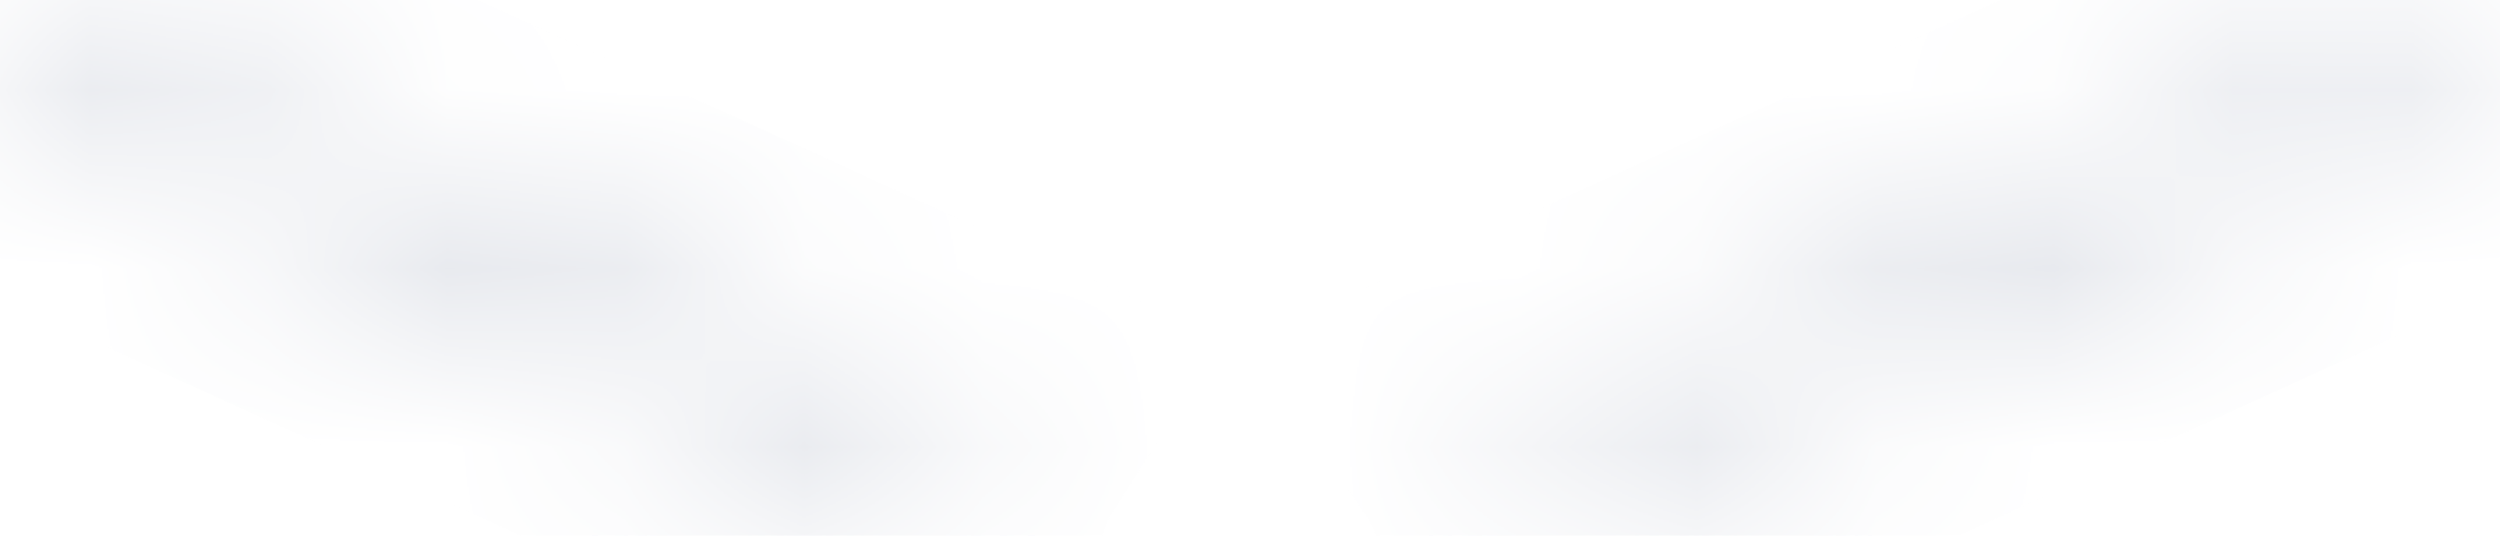 ﻿<?xml version="1.0" encoding="utf-8"?>
<svg version="1.1" xmlns:xlink="http://www.w3.org/1999/xlink" width="14px" height="3px" xmlns="http://www.w3.org/2000/svg">
  <defs>
    <mask fill="white" id="clip161">
      <path d="M 8.48 2.332  C 8.604 2.515  8.682 2.719  8.711 2.929  L 13.874 0.578  L 13.54 0.037  L 8.48 2.332  Z M 5.173 2.929  C 5.197 2.72  5.269 2.517  5.387 2.332  L 0.345 0.037  L 0.011 0.578  L 5.173 2.929  Z " fill-rule="evenodd" />
    </mask>
  </defs>
  <g transform="matrix(1 0 0 1 -972 -558 )">
    <path d="M 8.48 2.332  C 8.604 2.515  8.682 2.719  8.711 2.929  L 13.874 0.578  L 13.54 0.037  L 8.48 2.332  Z M 5.173 2.929  C 5.197 2.72  5.269 2.517  5.387 2.332  L 0.345 0.037  L 0.011 0.578  L 5.173 2.929  Z " fill-rule="nonzero" fill="#ffffff" stroke="none" fill-opacity="0" transform="matrix(1 0 0 1 972 558 )" />
    <path d="M 8.48 2.332  C 8.604 2.515  8.682 2.719  8.711 2.929  L 13.874 0.578  L 13.54 0.037  L 8.48 2.332  Z " stroke-width="2" stroke="#dcdfe6" fill="none" transform="matrix(1 0 0 1 972 558 )" mask="url(#clip161)" />
    <path d="M 5.173 2.929  C 5.197 2.72  5.269 2.517  5.387 2.332  L 0.345 0.037  L 0.011 0.578  L 5.173 2.929  Z " stroke-width="2" stroke="#dcdfe6" fill="none" transform="matrix(1 0 0 1 972 558 )" mask="url(#clip161)" />
  </g>
</svg>
